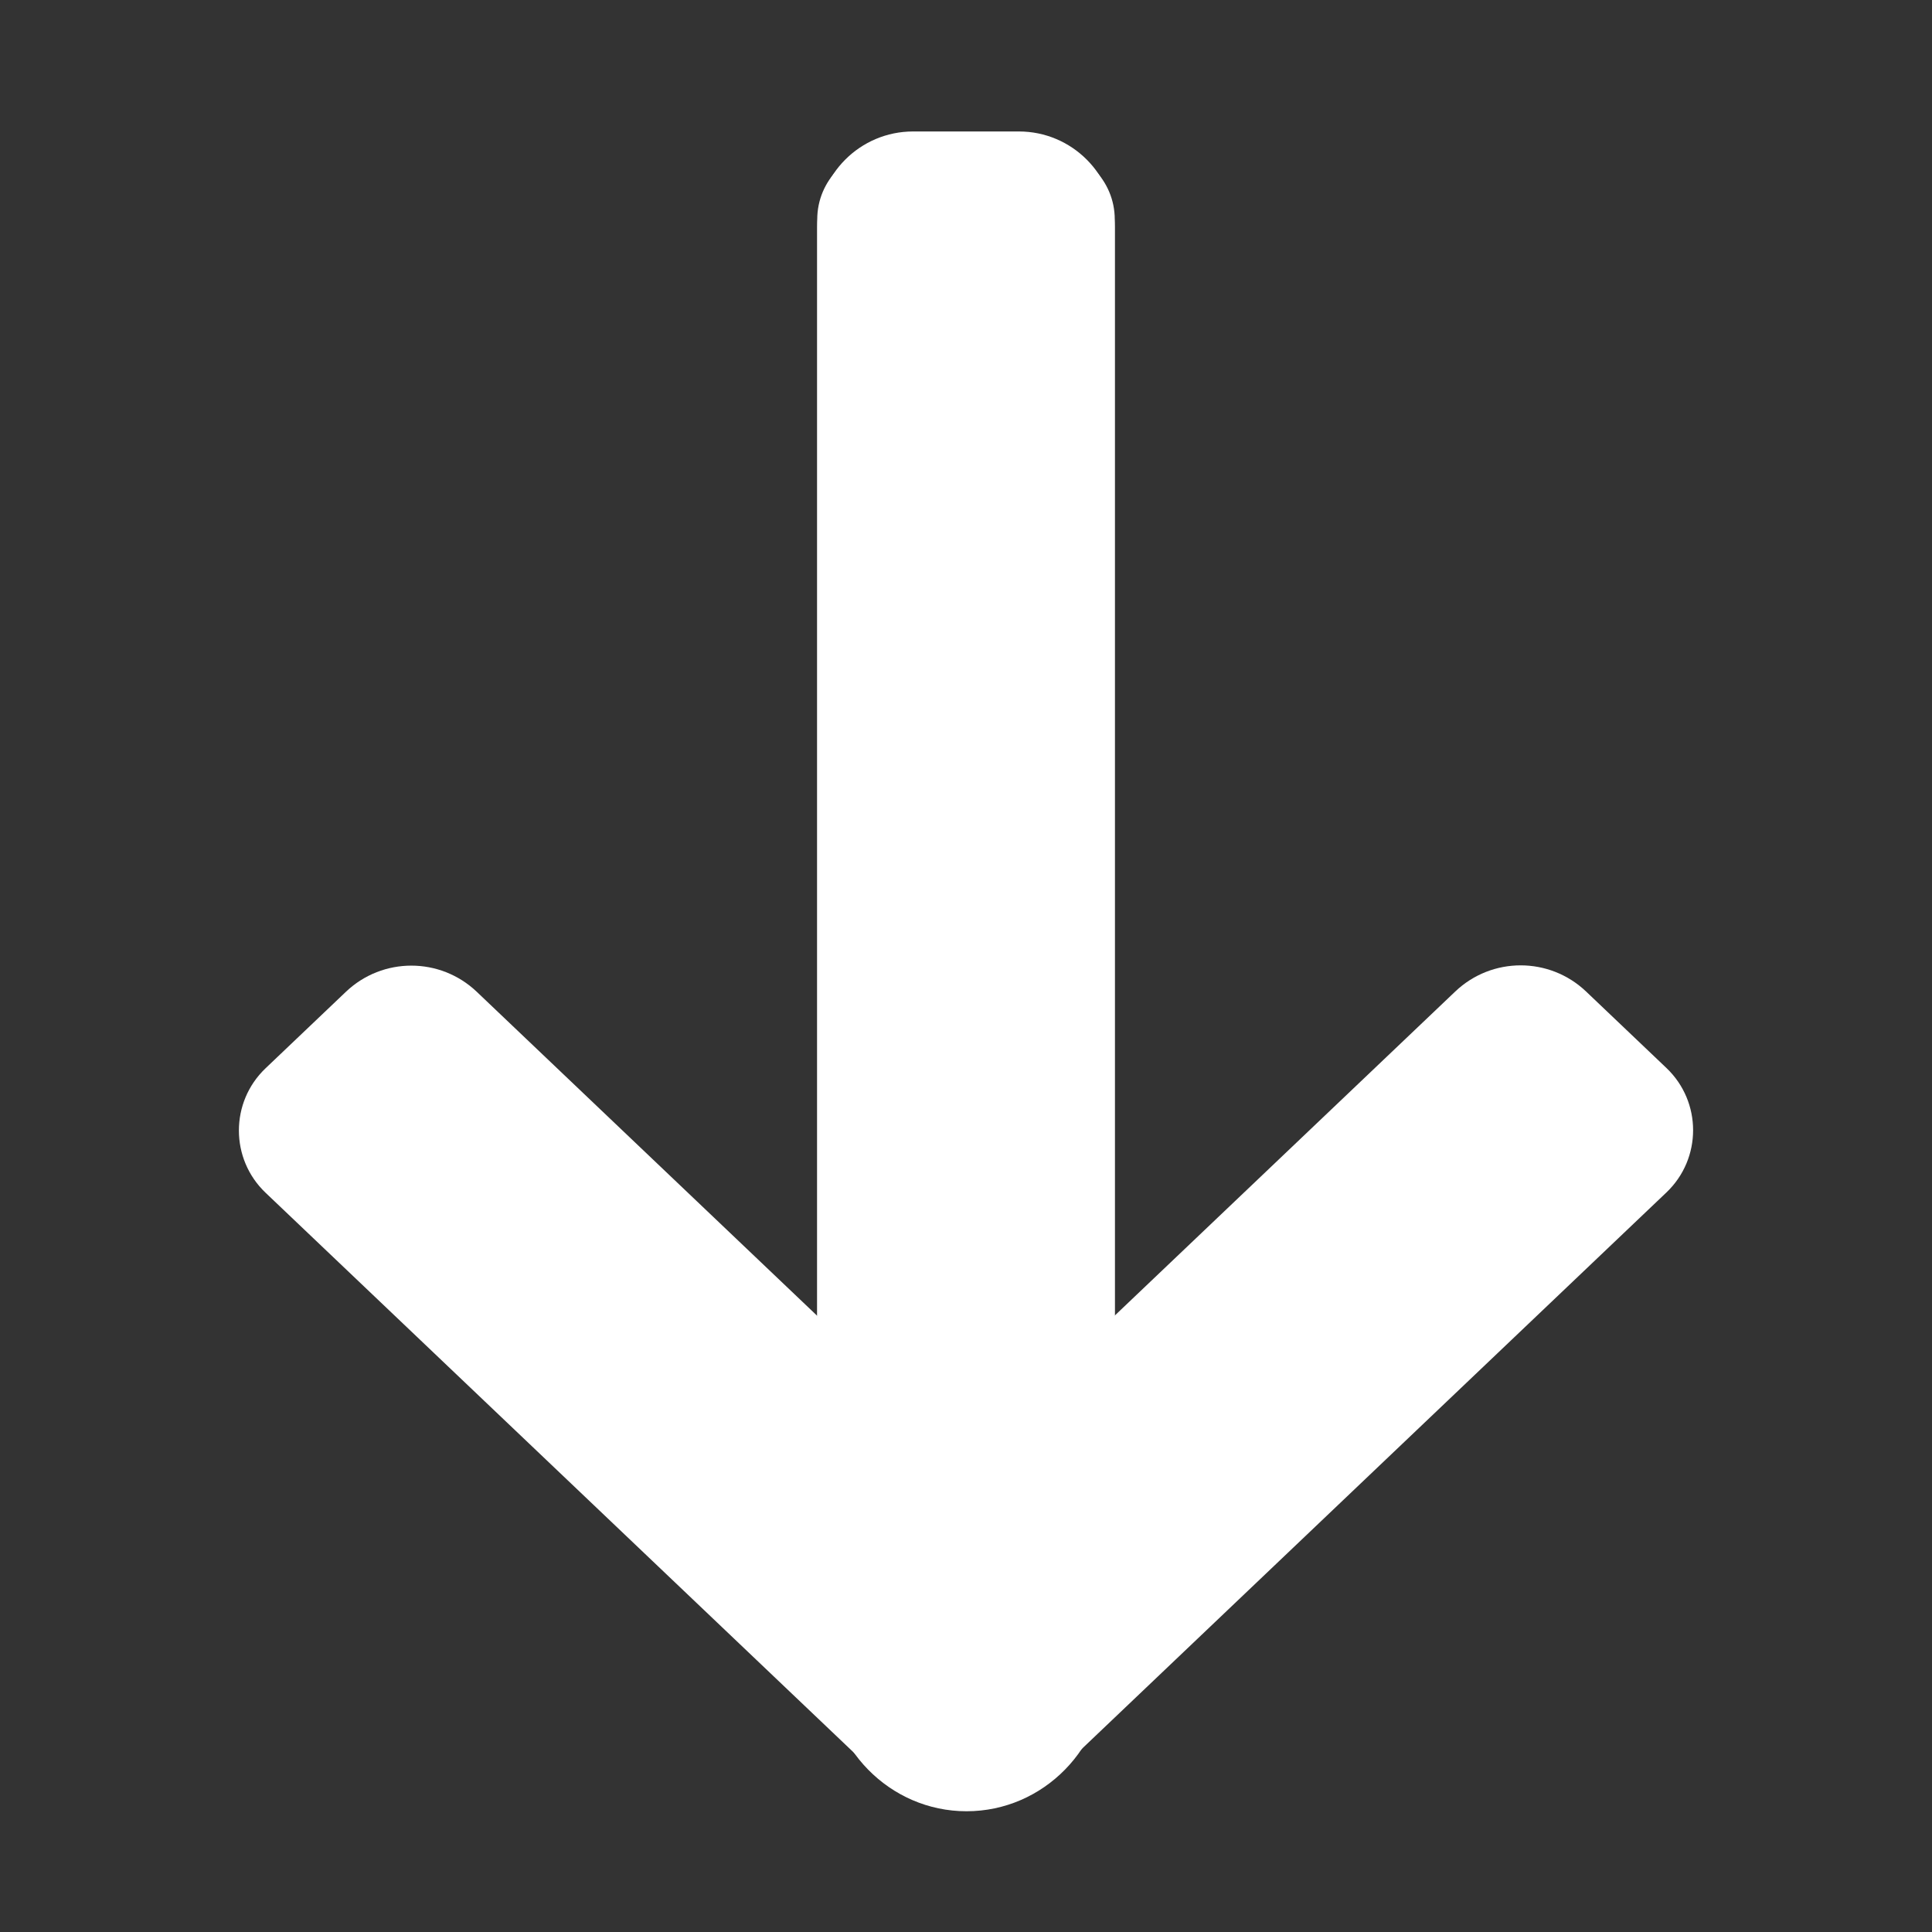 <?xml version="1.0" encoding="UTF-8" standalone="no"?>
<!DOCTYPE svg PUBLIC "-//W3C//DTD SVG 1.1//EN" "http://www.w3.org/Graphics/SVG/1.1/DTD/svg11.dtd">
<svg version="1.1" xmlns="http://www.w3.org/2000/svg" xmlns:xlink="http://www.w3.org/1999/xlink" preserveAspectRatio="xMidYMid meet" viewBox="0 0 640 640" width="20" height="20"><rect x="0" y="0" width="640" height="640" fill="#333333" stroke="none"/><defs><path d="M345.74 575.71C358.74 575.71 369.28 565.18 369.28 552.18C369.28 451.57 369.28 173.29 369.28 72.69C369.28 59.69 358.74 49.15 345.74 49.15C340.56 49.15 348.54 49.15 343.35 49.15C330.35 49.15 319.82 59.69 319.82 72.69C319.82 173.29 319.82 451.57 319.82 552.18C319.82 565.18 330.35 575.71 343.35 575.71C348.54 575.71 340.56 575.71 345.74 575.71Z" id="cUhLvRV9"></path><path d="M552.02 395.02C563.81 383.8 563.81 365 552.02 353.78C542.37 344.59 535.07 337.64 525.41 328.45C513.27 316.9 494.21 316.9 482.07 328.45C437.26 371.09 324.5 478.41 279.7 521.05C267.91 532.27 267.91 551.08 279.7 562.3C289.35 571.49 296.65 578.44 306.31 587.63C318.45 599.18 337.51 599.18 349.65 587.63C394.46 544.98 507.21 437.67 552.02 395.02Z" id="hgrYoGajR"></path><path d="M294.26 575.71C281.26 575.71 270.72 565.18 270.72 552.18C270.72 451.57 270.72 173.29 270.72 72.69C270.72 59.69 281.26 49.15 294.26 49.15C299.44 49.15 291.46 49.15 296.65 49.15C309.65 49.15 320.18 59.69 320.18 72.69C320.18 173.29 320.18 451.57 320.18 552.18C320.18 565.18 309.65 575.71 296.65 575.71C291.46 575.71 299.44 575.71 294.26 575.71Z" id="d3lUdi1Lcg"></path><path d="M87.98 395.12C76.19 383.9 76.19 365.09 87.98 353.87C97.63 344.68 104.93 337.73 114.59 328.54C126.73 316.99 145.79 316.99 157.93 328.54C202.74 371.19 315.5 478.5 360.3 521.15C372.09 532.37 372.09 551.17 360.3 562.39C350.65 571.58 343.35 578.53 333.69 587.72C321.55 599.27 302.49 599.27 290.35 587.72C245.54 545.08 132.79 437.76 87.98 395.12Z" id="e1nojFIM1m"></path><path d="M337.52 519.67C355.06 519.67 369.28 505.45 369.28 487.91C369.28 399.04 369.28 164.18 369.28 75.3C369.28 57.77 355.06 43.55 337.52 43.55C324.16 43.55 315.84 43.55 302.48 43.55C284.94 43.55 270.72 57.77 270.72 75.3C270.72 164.18 270.72 399.04 270.72 487.91C270.72 505.45 284.94 519.67 302.48 519.67C315.84 519.67 324.16 519.67 337.52 519.67Z" id="d432QDMpTw"></path><path d="M366.31 552.92C366.31 526.94 345.64 505.85 320.18 505.85C294.73 505.85 274.06 526.94 274.06 552.92C274.06 578.91 294.73 600 320.18 600C345.64 600 366.31 578.91 366.31 552.92Z" id="a2uS82eimE"></path></defs><g><g><g><use xlink:href="#cUhLvRV9" opacity="1" fill="#ffffff" fill-opacity="1"></use></g><g><use xlink:href="#hgrYoGajR" opacity="1" fill="#ffffff" fill-opacity="1"></use></g><g><use xlink:href="#d3lUdi1Lcg" opacity="1" fill="#ffffff" fill-opacity="1"></use></g><g><use xlink:href="#e1nojFIM1m" opacity="1" fill="#ffffff" fill-opacity="1"></use></g><g><use xlink:href="#d432QDMpTw" opacity="1" fill="#ffffff" fill-opacity="1"></use></g><g><use xlink:href="#a2uS82eimE" opacity="1" fill="#ffffff" fill-opacity="1"></use></g></g></g></svg>